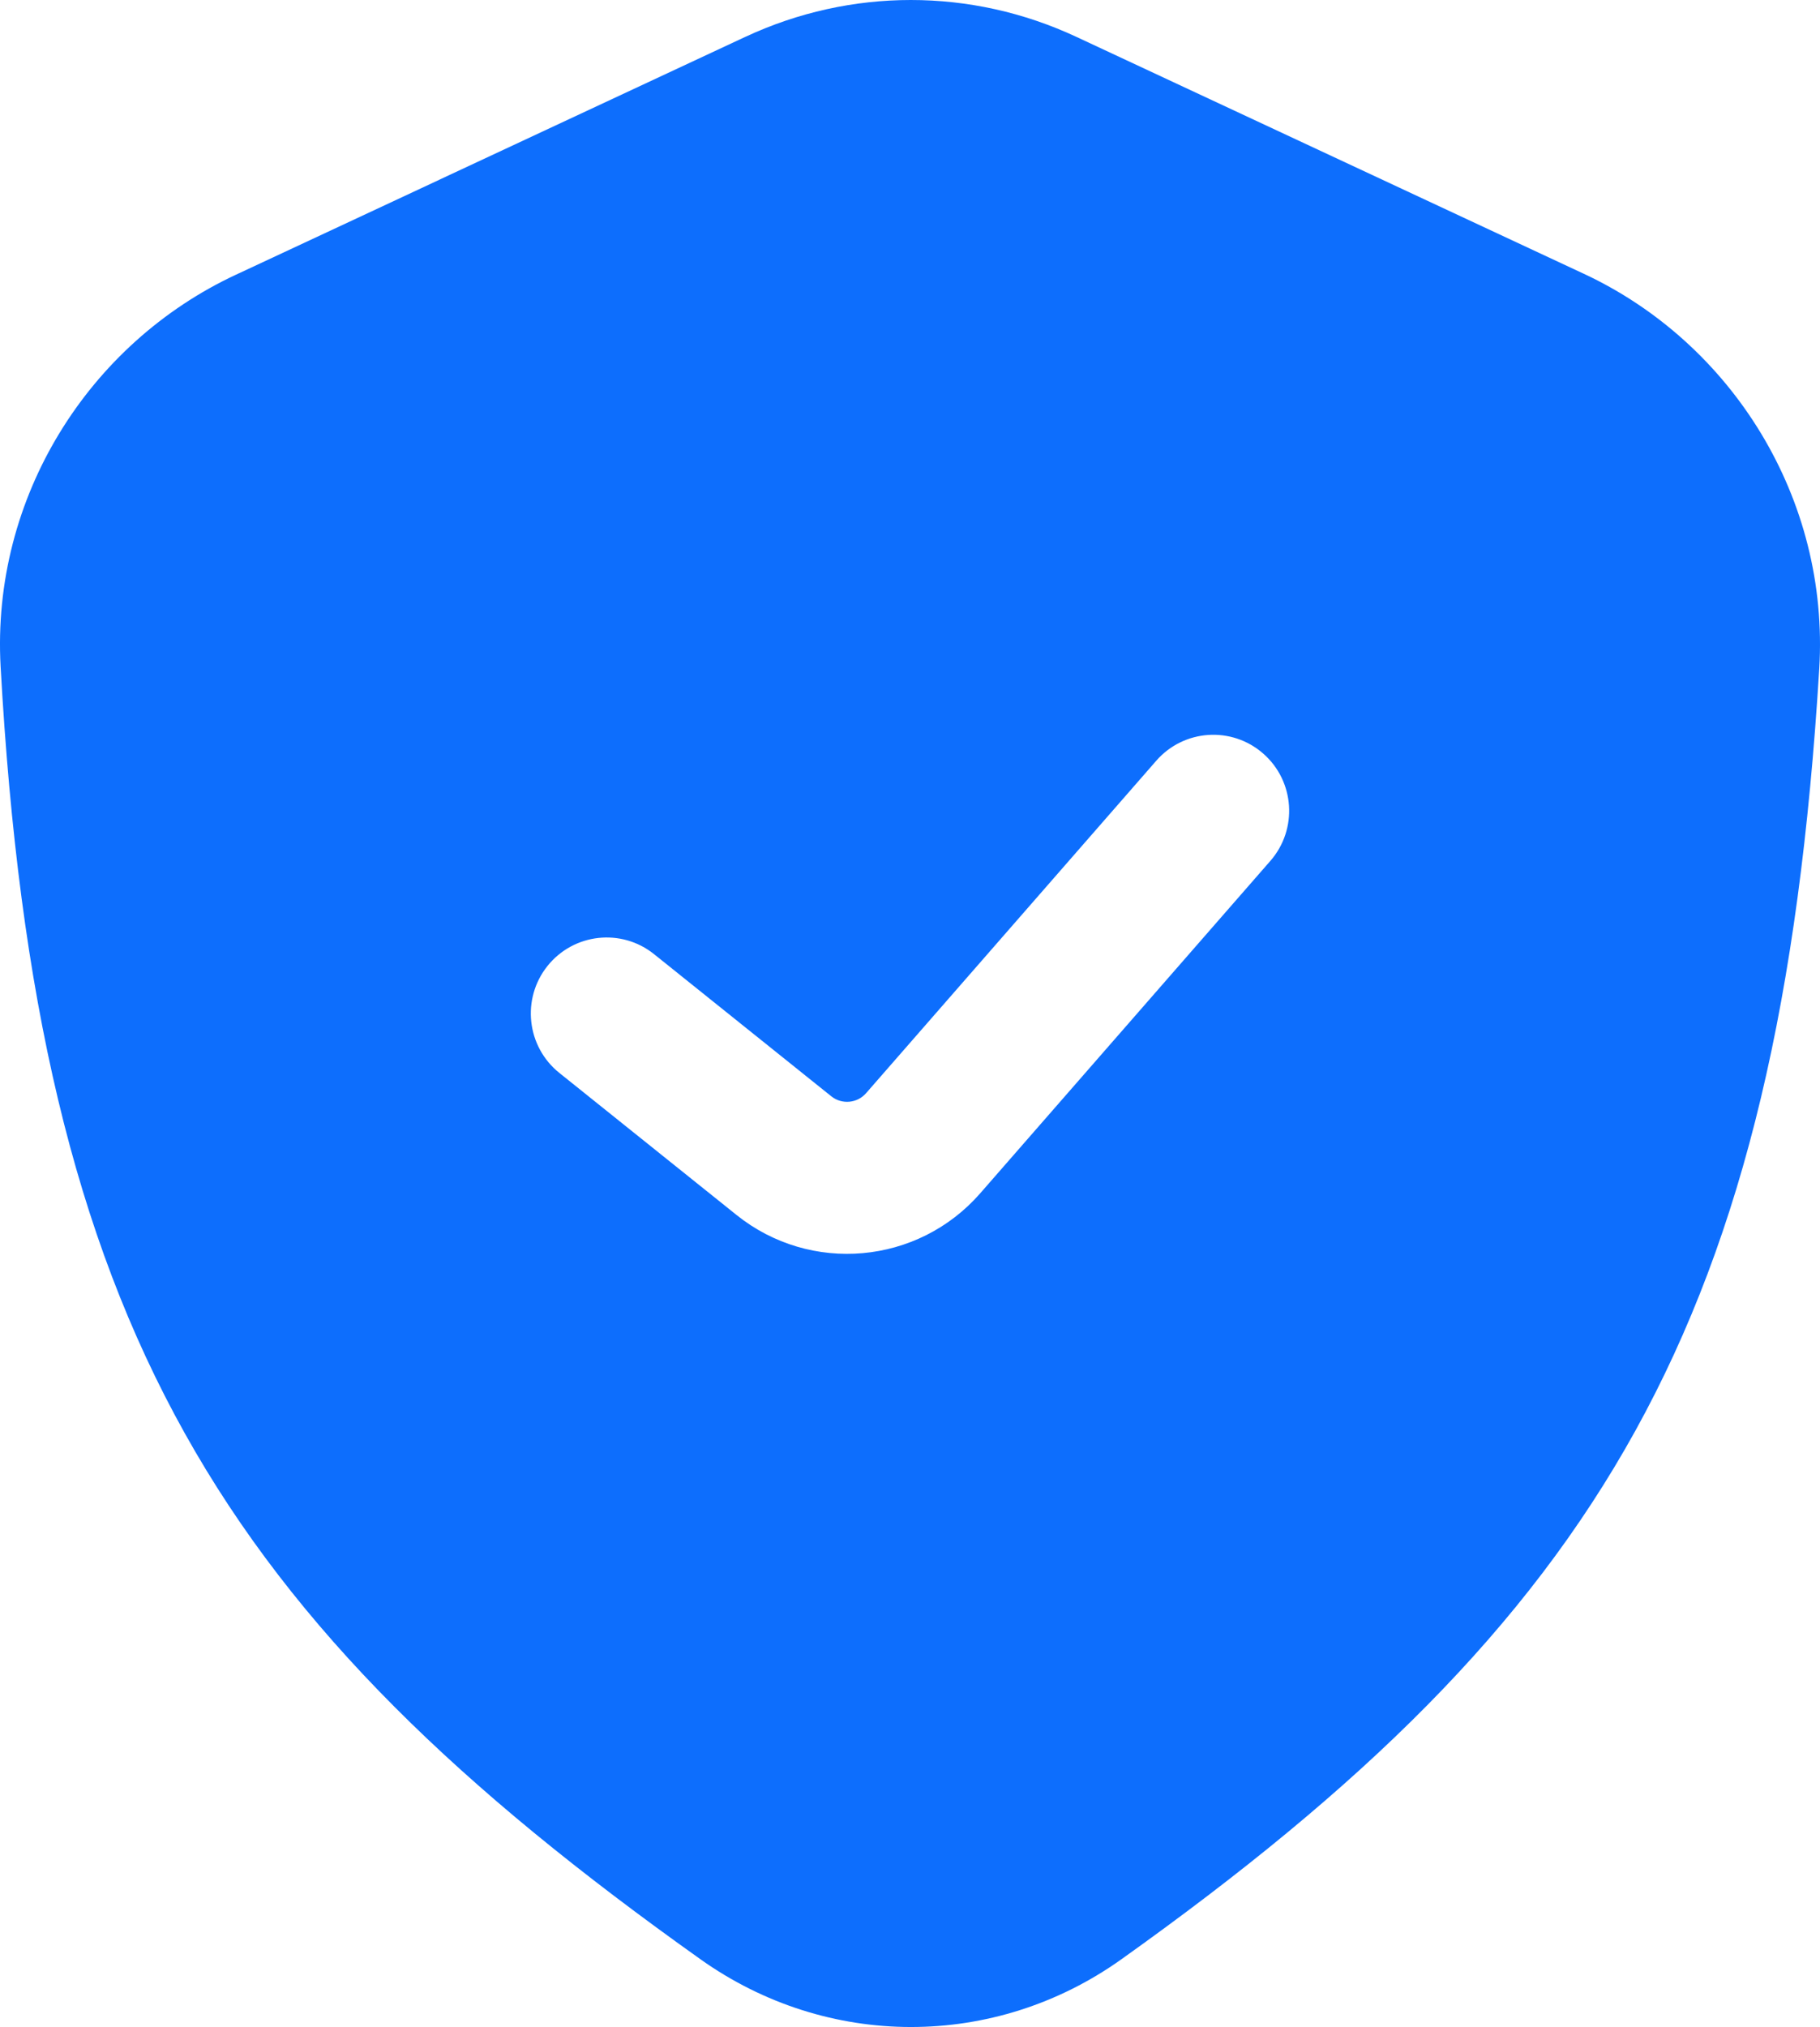 <svg xmlns="http://www.w3.org/2000/svg" width="53" height="59" fill="none" viewBox="0 0 53 59"><path fill="#0D6EFD" fill-rule="evenodd" d="M6.868 7.997L21.703 1.074C24.773 -0.358 28.277 -0.358 31.347 1.074L46.123 7.969C50.444 9.985 53.281 14.517 52.978 19.471C51.817 38.474 46.642 47.064 32.654 57.03C28.962 59.66 24.092 59.654 20.398 57.028C6.452 47.116 1.086 38.645 0.018 19.404C-0.255 14.483 2.577 9.999 6.868 7.997ZM36.995 25.057C37.798 24.137 37.705 22.739 36.787 21.935C35.87 21.13 34.474 21.223 33.671 22.143L25.221 31.819C24.962 32.116 24.515 32.156 24.207 31.909L19.046 27.772C18.094 27.009 16.704 27.164 15.942 28.118C15.18 29.072 15.335 30.464 16.287 31.228L21.448 35.364C23.601 37.09 26.729 36.812 28.545 34.733L36.995 25.057Z" clip-rule="evenodd"/></svg>